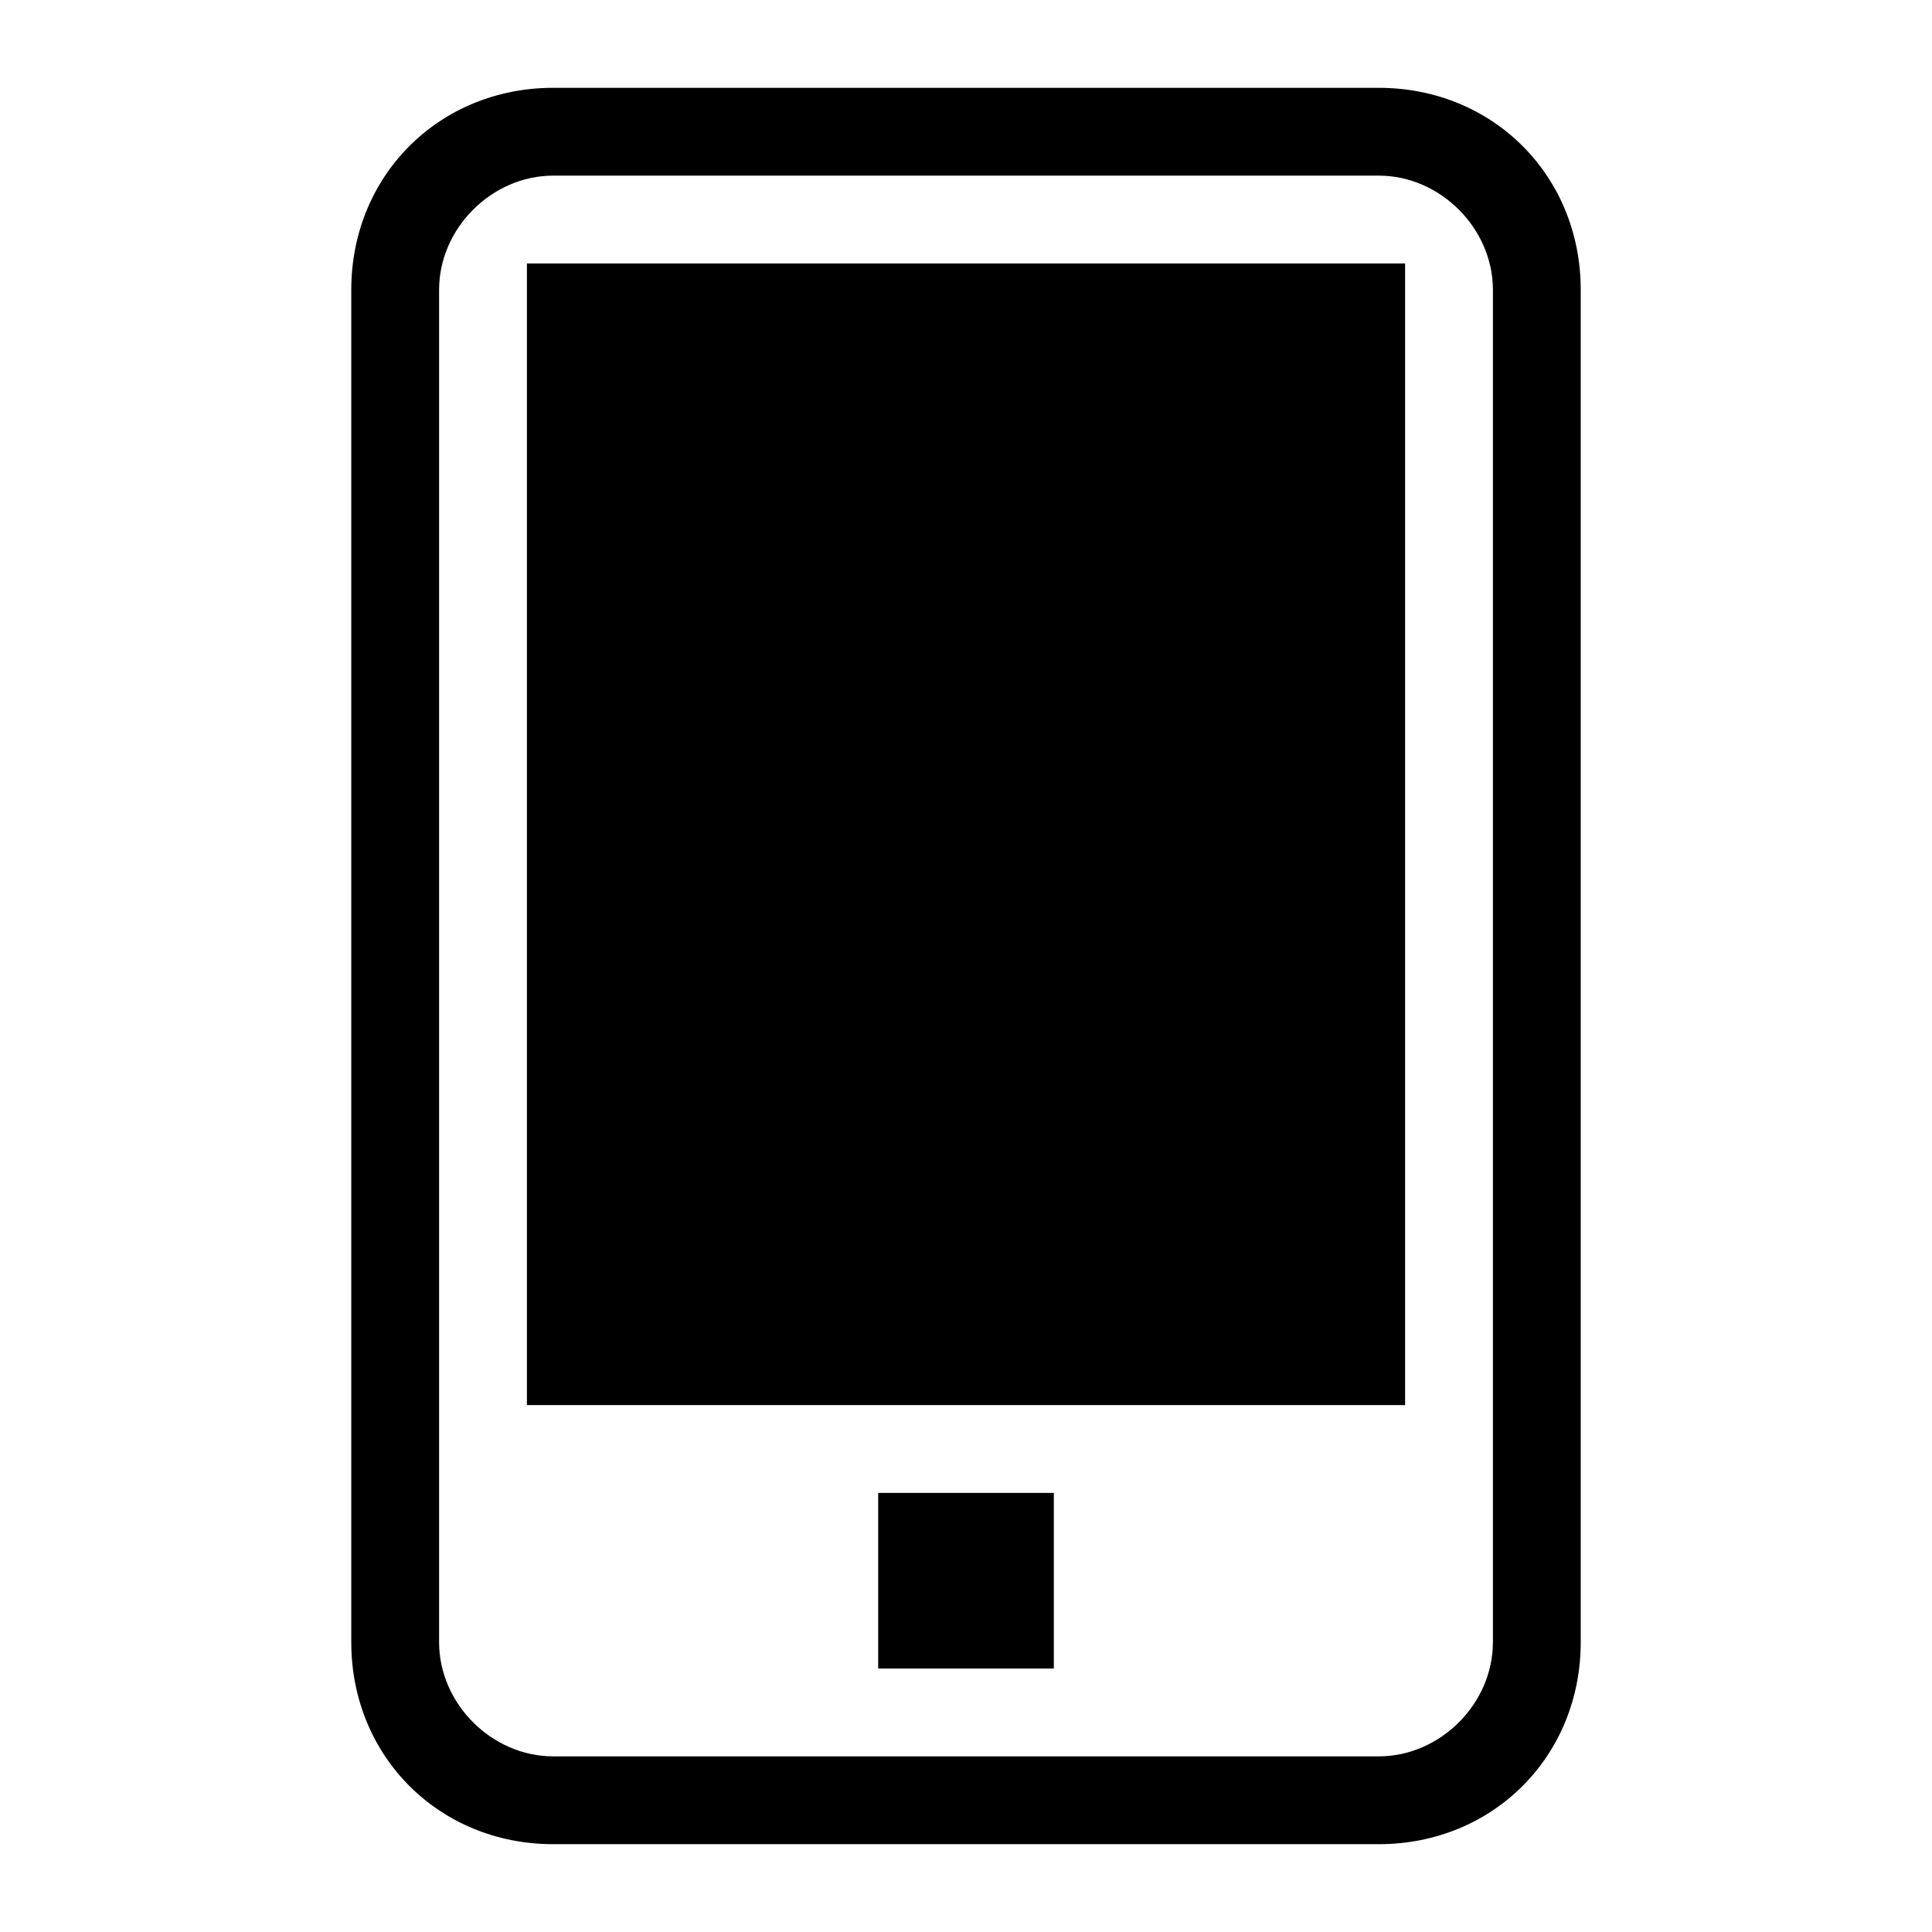 <?xml version="1.0" encoding="utf-8"?>
<!-- Generator: Adobe Illustrator 19.0.0, SVG Export Plug-In . SVG Version: 6.00 Build 0)  -->
<svg version="1.1" id="Layer_1" xmlns="http://www.w3.org/2000/svg" xmlns:xlink="http://www.w3.org/1999/xlink" x="0px" y="0px"
	 viewBox="0 0 22 22" style="enable-background:new 0 0 22 22;" width="22px" height="22px" xml:space="preserve">
<path id="XMLID_1134_" d="M15.7,2C16.4,2,17,2.6,17,3.3v15.4c0,0.7-0.6,1.3-1.3,1.3H6.3C5.6,20,5,19.4,5,18.7V3.3C5,2.6,5.6,2,6.3,2
	H15.7 M15.7,1H6.3C5,1,4,2,4,3.3v15.4C4,20,5,21,6.3,21h9.4c1.3,0,2.3-1,2.3-2.3V3.3C18,2,17,1,15.7,1L15.7,1z"/>
<rect id="XMLID_1132_" x="10" y="17" width="2" height="2"/>
<rect id="XMLID_1129_" x="6" y="3" width="10" height="13"/>
</svg>
